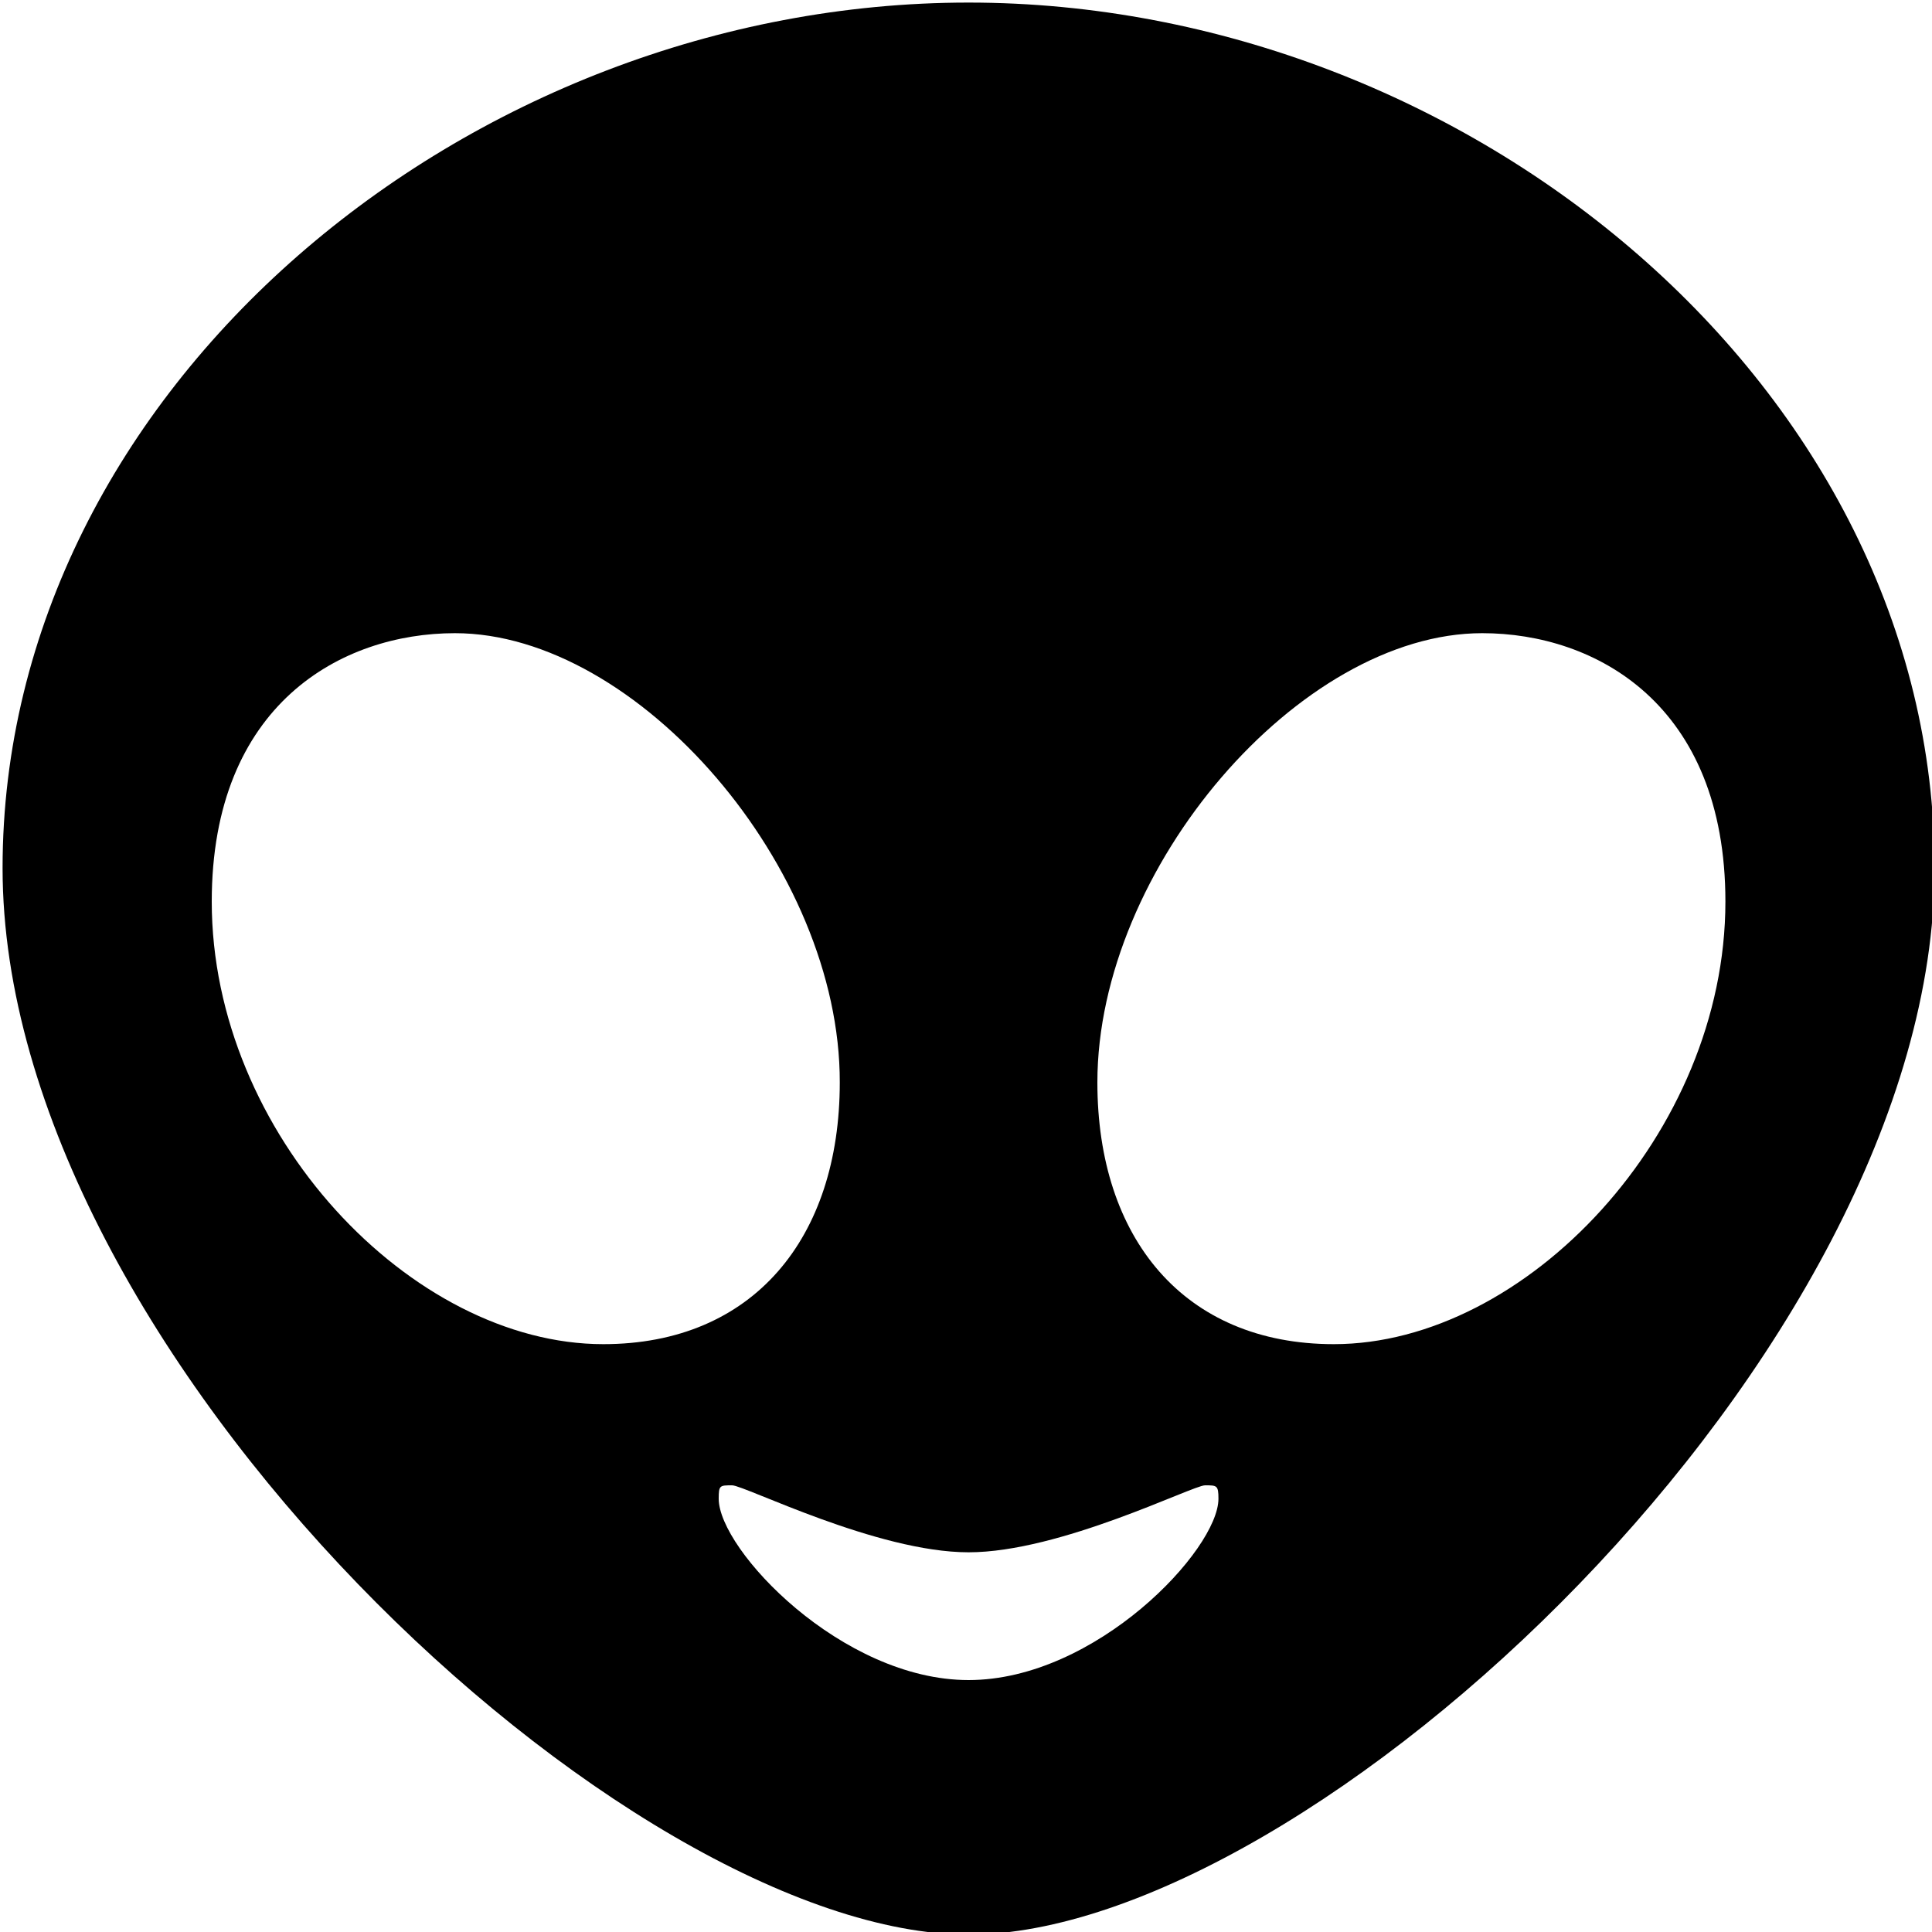 <?xml version="1.0" encoding="utf-8"?>
<!-- Generator: Adobe Illustrator 21.0.2, SVG Export Plug-In . SVG Version: 6.00 Build 0)  -->
<svg version="1.1" id="Layer_1" xmlns="http://www.w3.org/2000/svg" xmlns:xlink="http://www.w3.org/1999/xlink" x="0px" y="0px"
	 viewBox="0 0 375 375" style="enable-background:new 0 0 375 375;" xml:space="preserve">
<style type="text/css">
	.st0{fill-rule:evenodd;clip-rule:evenodd;fill:#000;}
</style>
<path class="st0" d="M188,375.5c-66.2,0-187.5-112.6-187.5-207C0.5,75.4,91,0.5,188,0.5s187.5,74.9,187.5,168
	C375.5,262.9,254.2,375.5,188,375.5z M88.3,122.9c-22,0-47.2,13.8-47.2,52.1c0,45.1,38.8,85.9,76,85.9c29.1,0,45.9-20.6,45.9-50.8
	C163.1,168.5,123.8,122.9,88.3,122.9z M142.1,288.3c-2.4,0-2.6,0-2.6,2.6c0,9.9,23.9,35.2,48.5,35.2c24.7,0,48.5-25.3,48.5-35.2
	c0-2.6-0.3-2.6-2.6-2.6c-2.4,0-28.1,13-45.9,13C170.2,301.3,144.5,288.3,142.1,288.3z M287.7,122.9c-35.4,0-74.7,45.6-74.7,87.2
	c0,30.2,16.8,50.8,45.9,50.8c37.2,0,76-40.9,76-85.9C334.9,136.7,309.7,122.9,287.7,122.9z"/>
</svg>
